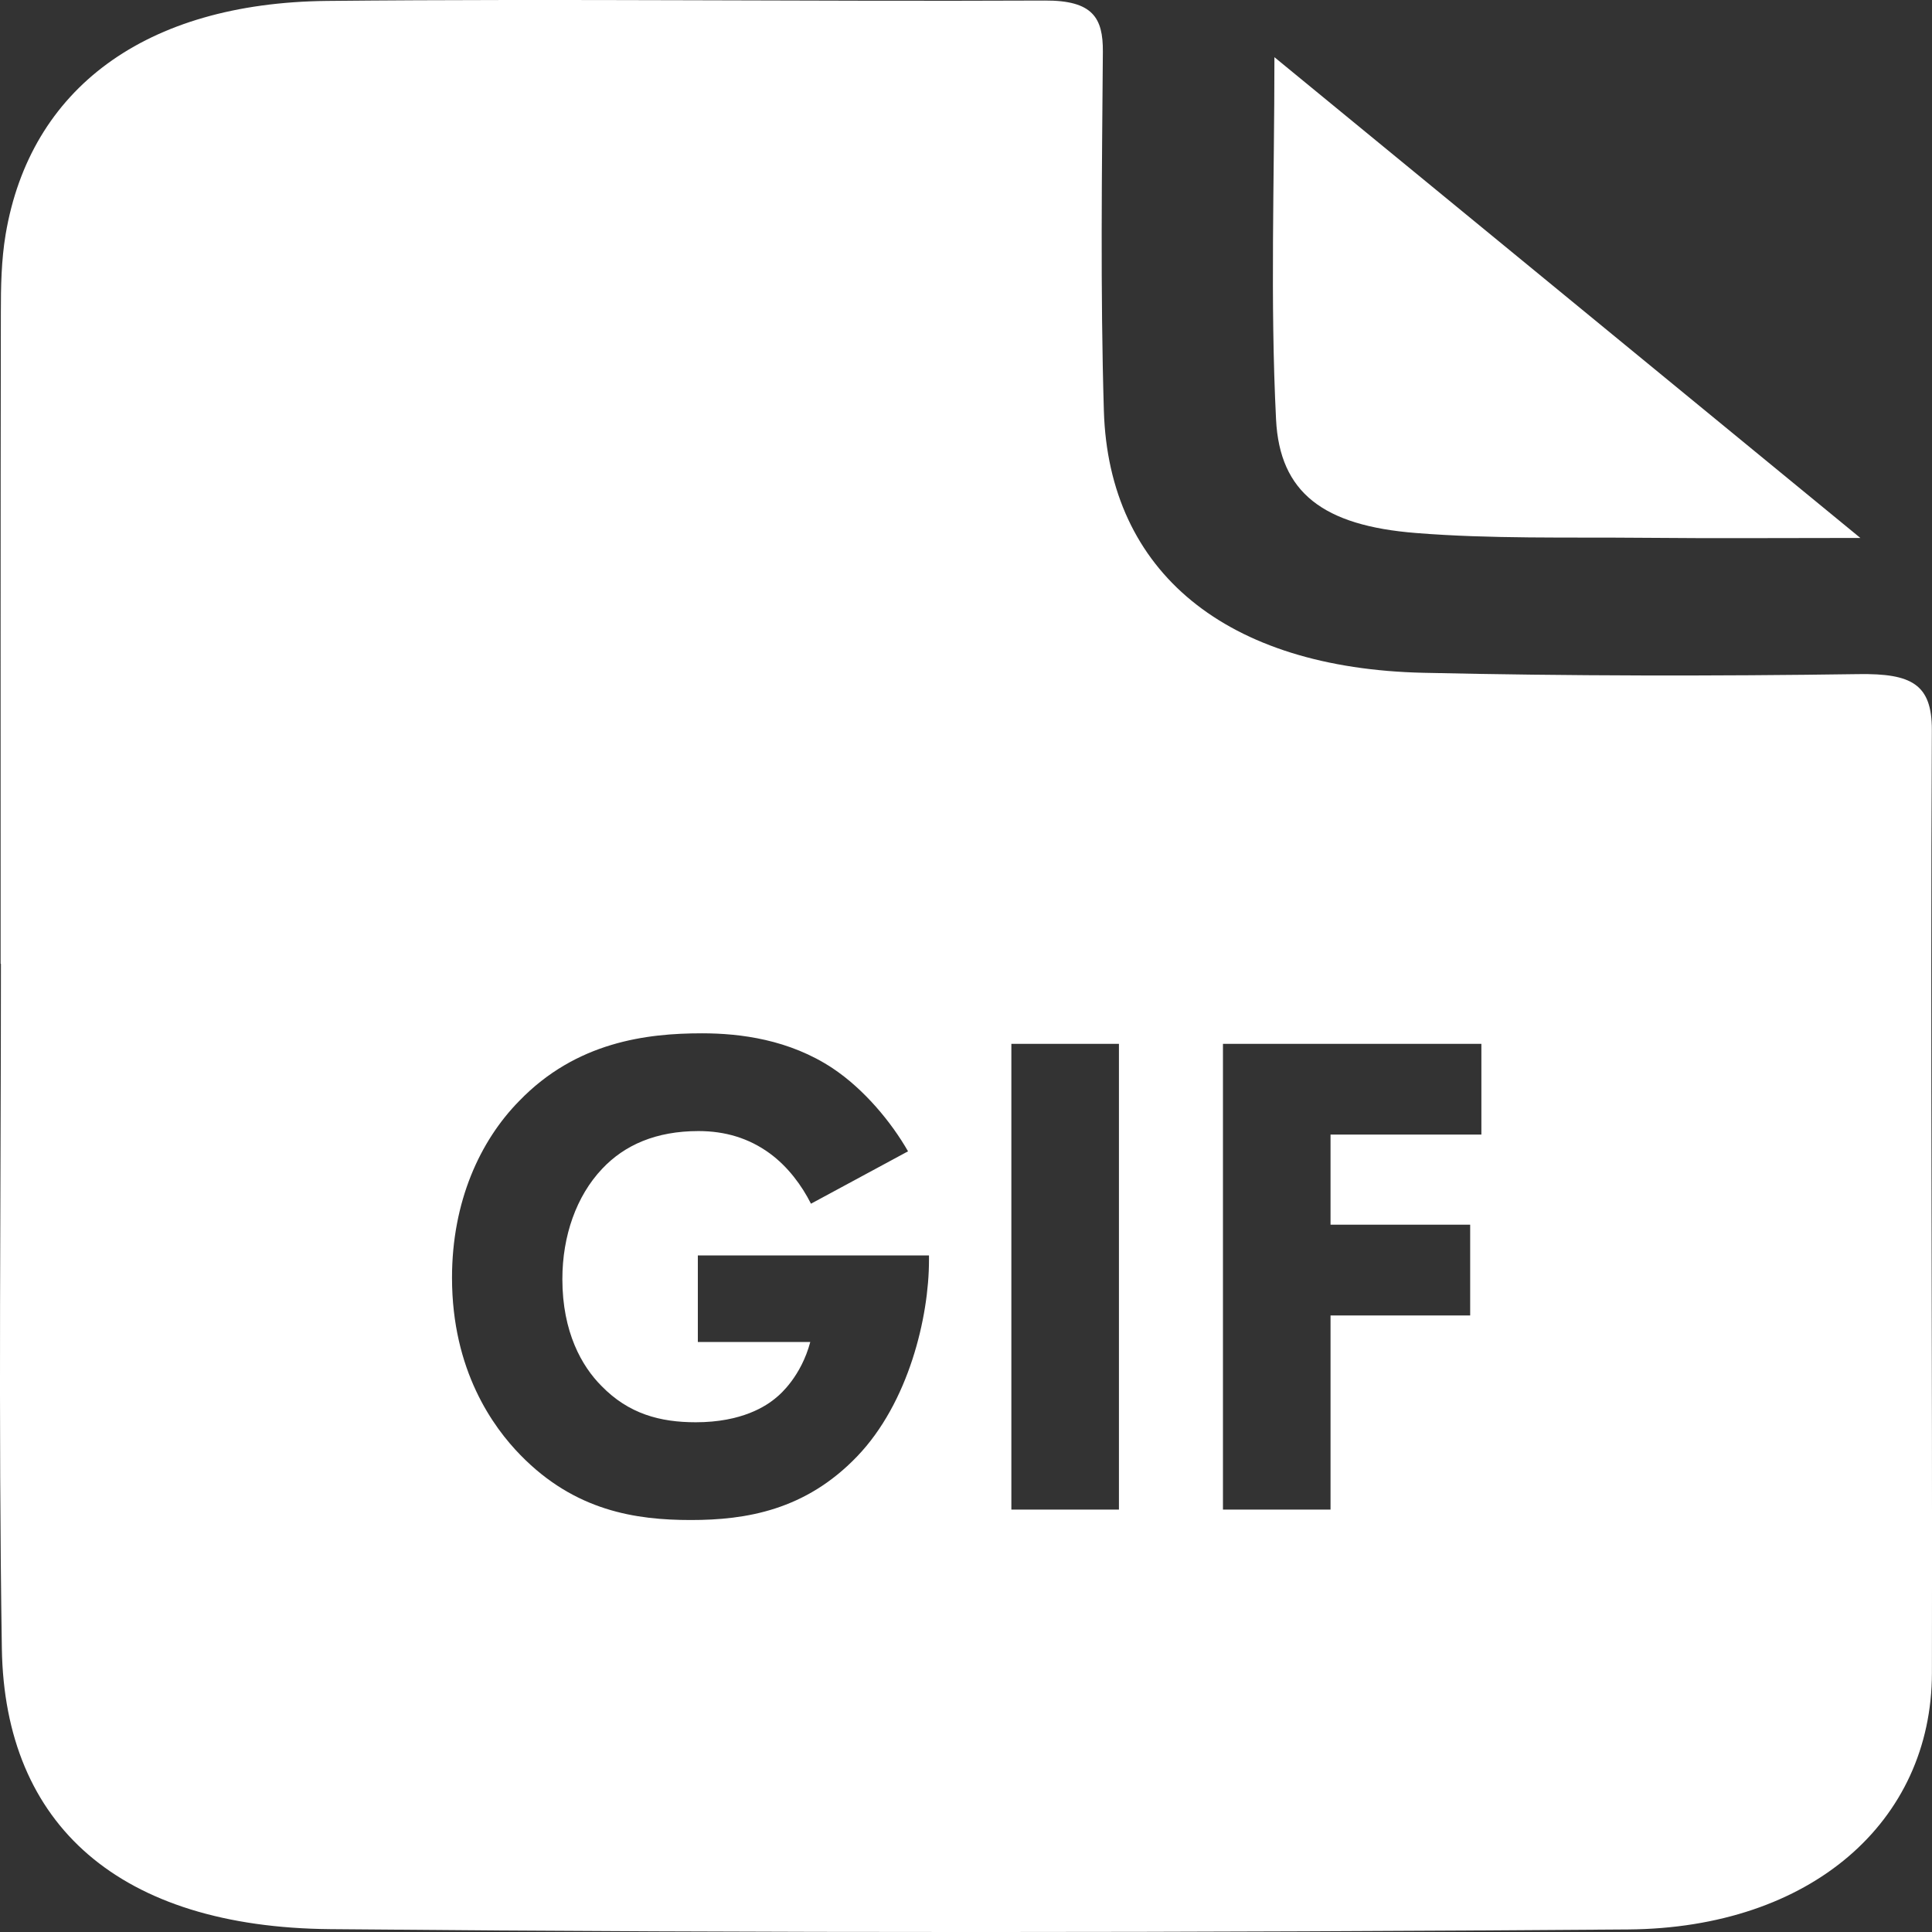 <?xml version="1.0" encoding="UTF-8"?>
<svg id="Layer_2" data-name="Layer 2" xmlns="http://www.w3.org/2000/svg" viewBox="0 0 250 250">
  <rect x="0" y="0" width="250" height="250" fill="#333333" stroke="none"/>
  <defs>
    <style>
      .cls-1 {
        fill: #fff;
      }
    </style>
  </defs>
  <g id="Layer_1-2" data-name="Layer 1">
    <g>
      <path class="cls-1" d="m249.98,94.46c.02-5.93-2.63-7.33-9.47-7.23-18.75.27-37.52.25-56.27-.17-25.56-.56-40.77-13.01-41.4-33.9-.46-15.48-.25-30.98-.13-46.48.03-4.38-1.31-6.64-7.51-6.61-30.97.14-61.94-.26-92.91.05C18.77.37,3.91,11.48.73,30.32c-.56,3.34-.62,6.76-.62,10.13-.05,28.09-.03,56.18-.03,84.26h.04c0,29.54-.34,59.08.12,88.61.36,22.92,15.29,36.06,42.48,36.31,55.98.52,111.98.46,167.96.04,23.64-.18,39.28-13.93,39.31-33.18.08-40.68-.21-81.35-.01-122.03Zm-129.77,68.62c0,7.32-2.62,18.43-9.31,25.39-6.68,6.96-14.36,8.22-21.5,8.22s-15-1.17-22.05-8.4c-3.53-3.61-8.86-10.93-8.86-22.95,0-9.85,3.62-17.71,8.68-22.86,7.41-7.68,16.53-8.77,23.67-8.77,4.97,0,11.3.81,16.9,4.52,4.07,2.71,7.59,6.96,9.76,10.75l-12.56,6.78c-1.18-2.35-2.98-4.79-5.33-6.51-2.71-1.98-5.79-2.89-9.22-2.89-5.51,0-9.58,1.81-12.47,4.88-3.34,3.53-5.15,8.68-5.15,14.28,0,6.87,2.53,11.29,5.06,13.82,3.52,3.62,7.59,4.7,12.2,4.7,5.96,0,9.13-2.08,10.48-3.25.45-.36,3.16-2.71,4.34-7.14h-14.55v-11.2h29.91v.63Zm24.58,32.26h-13.92v-60.27h13.92v60.27Zm46.9-48.53h-19.52v11.66h18.07v11.75h-18.07v25.12h-13.92v-60.27h33.44v11.74Z"/>
      <path class="cls-1" d="m164.91,7.4c25.45,20.88,50.18,41.17,75.82,62.21-9.57,0-18.86.07-28.15-.02-9.79-.09-19.64.16-29.36-.62-11.97-.95-17.63-5.2-18.1-14.7-.77-15.36-.21-30.77-.21-46.87Z"/>
    </g>
  </g>
</svg>
